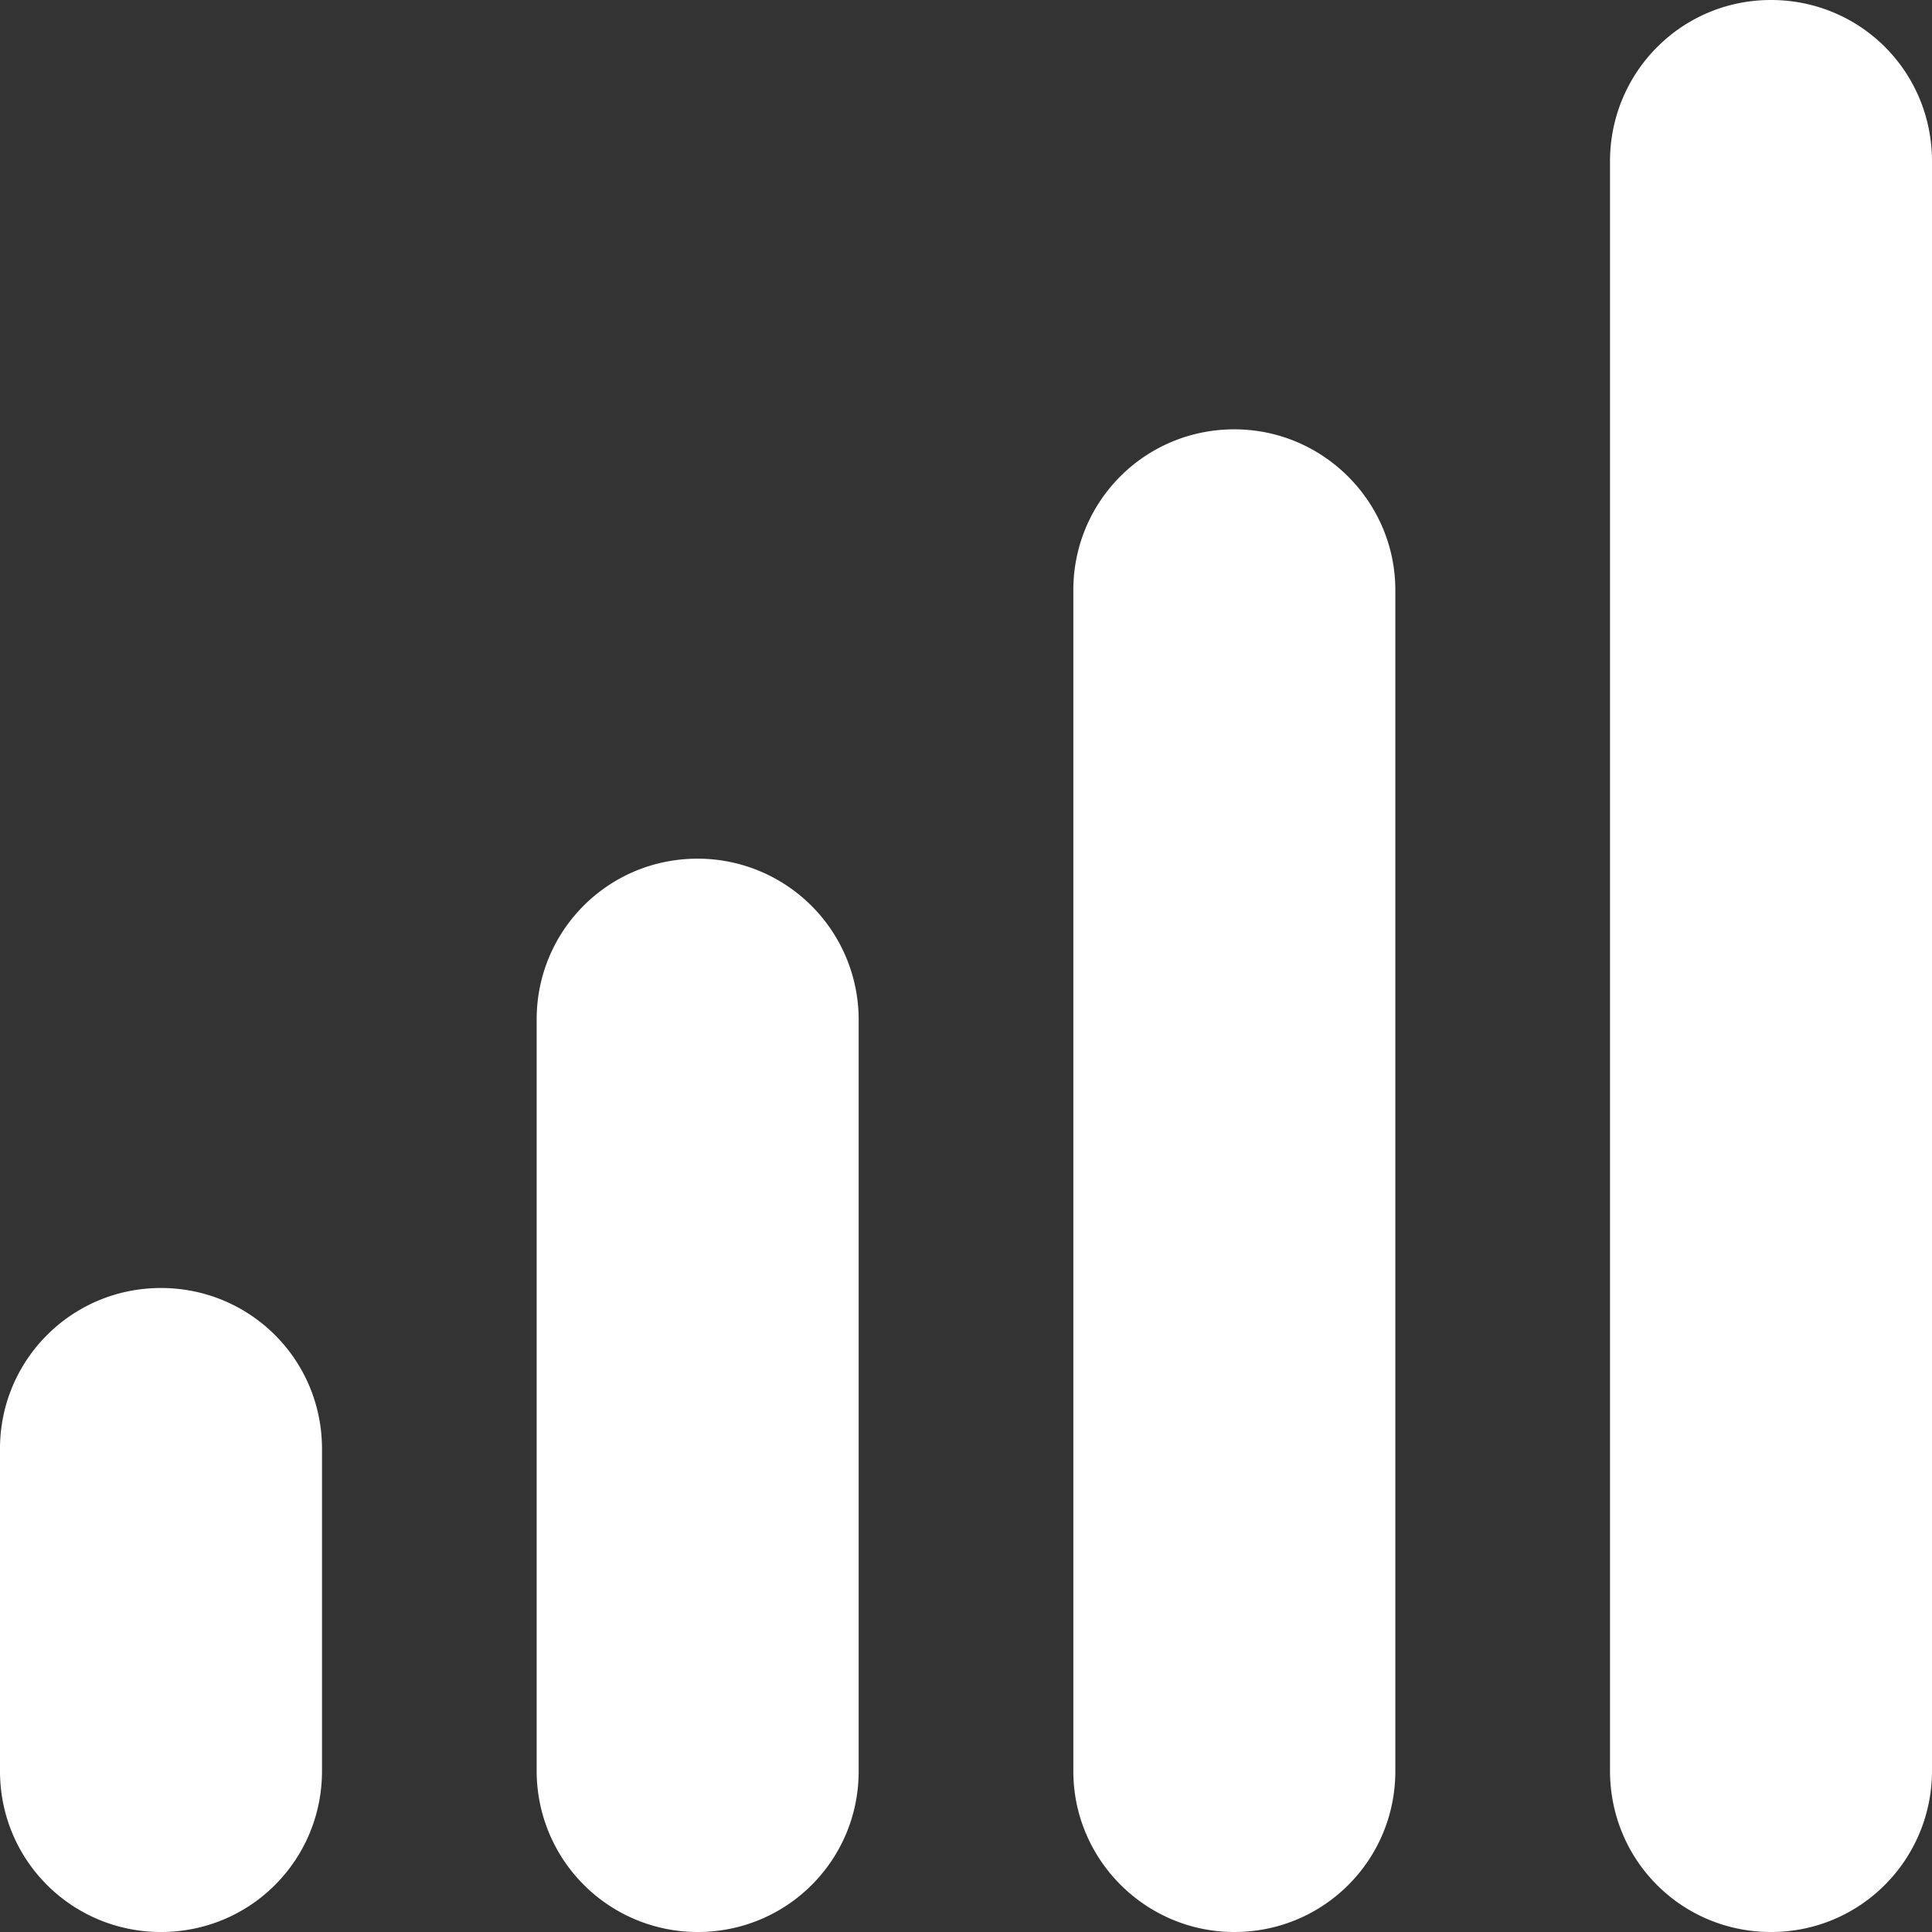 <svg xmlns="http://www.w3.org/2000/svg" width="18" height="18" viewBox="0 0 18 18">
    <rect x="0" y="0" width="18" height="18" fill="#333333" stroke="none"/>
    <path fill="#FFF" fill-rule="evenodd" d="M15 1.504C15 .674 15.666 0 16.5 0c.828 0 1.5.662 1.5 1.504v14.992c0 .83-.666 1.504-1.5 1.504-.828 0-1.5-.662-1.5-1.504V1.504zm-5 3.994C10 4.671 10.666 4 11.5 4c.828 0 1.5.675 1.5 1.498v11.004c0 .827-.666 1.498-1.5 1.498-.828 0-1.5-.675-1.5-1.498V5.498zm-5 4C5 8.67 5.666 8 6.5 8A1.5 1.5 0 0 1 8 9.497v7.006C8 17.33 7.334 18 6.5 18A1.5 1.5 0 0 1 5 16.503V9.497zm-5 4C0 12.672.666 12 1.5 12c.828 0 1.5.665 1.5 1.499V16.5C3 17.33 2.334 18 1.5 18 .672 18 0 17.335 0 16.501V13.5z"/>
</svg>
